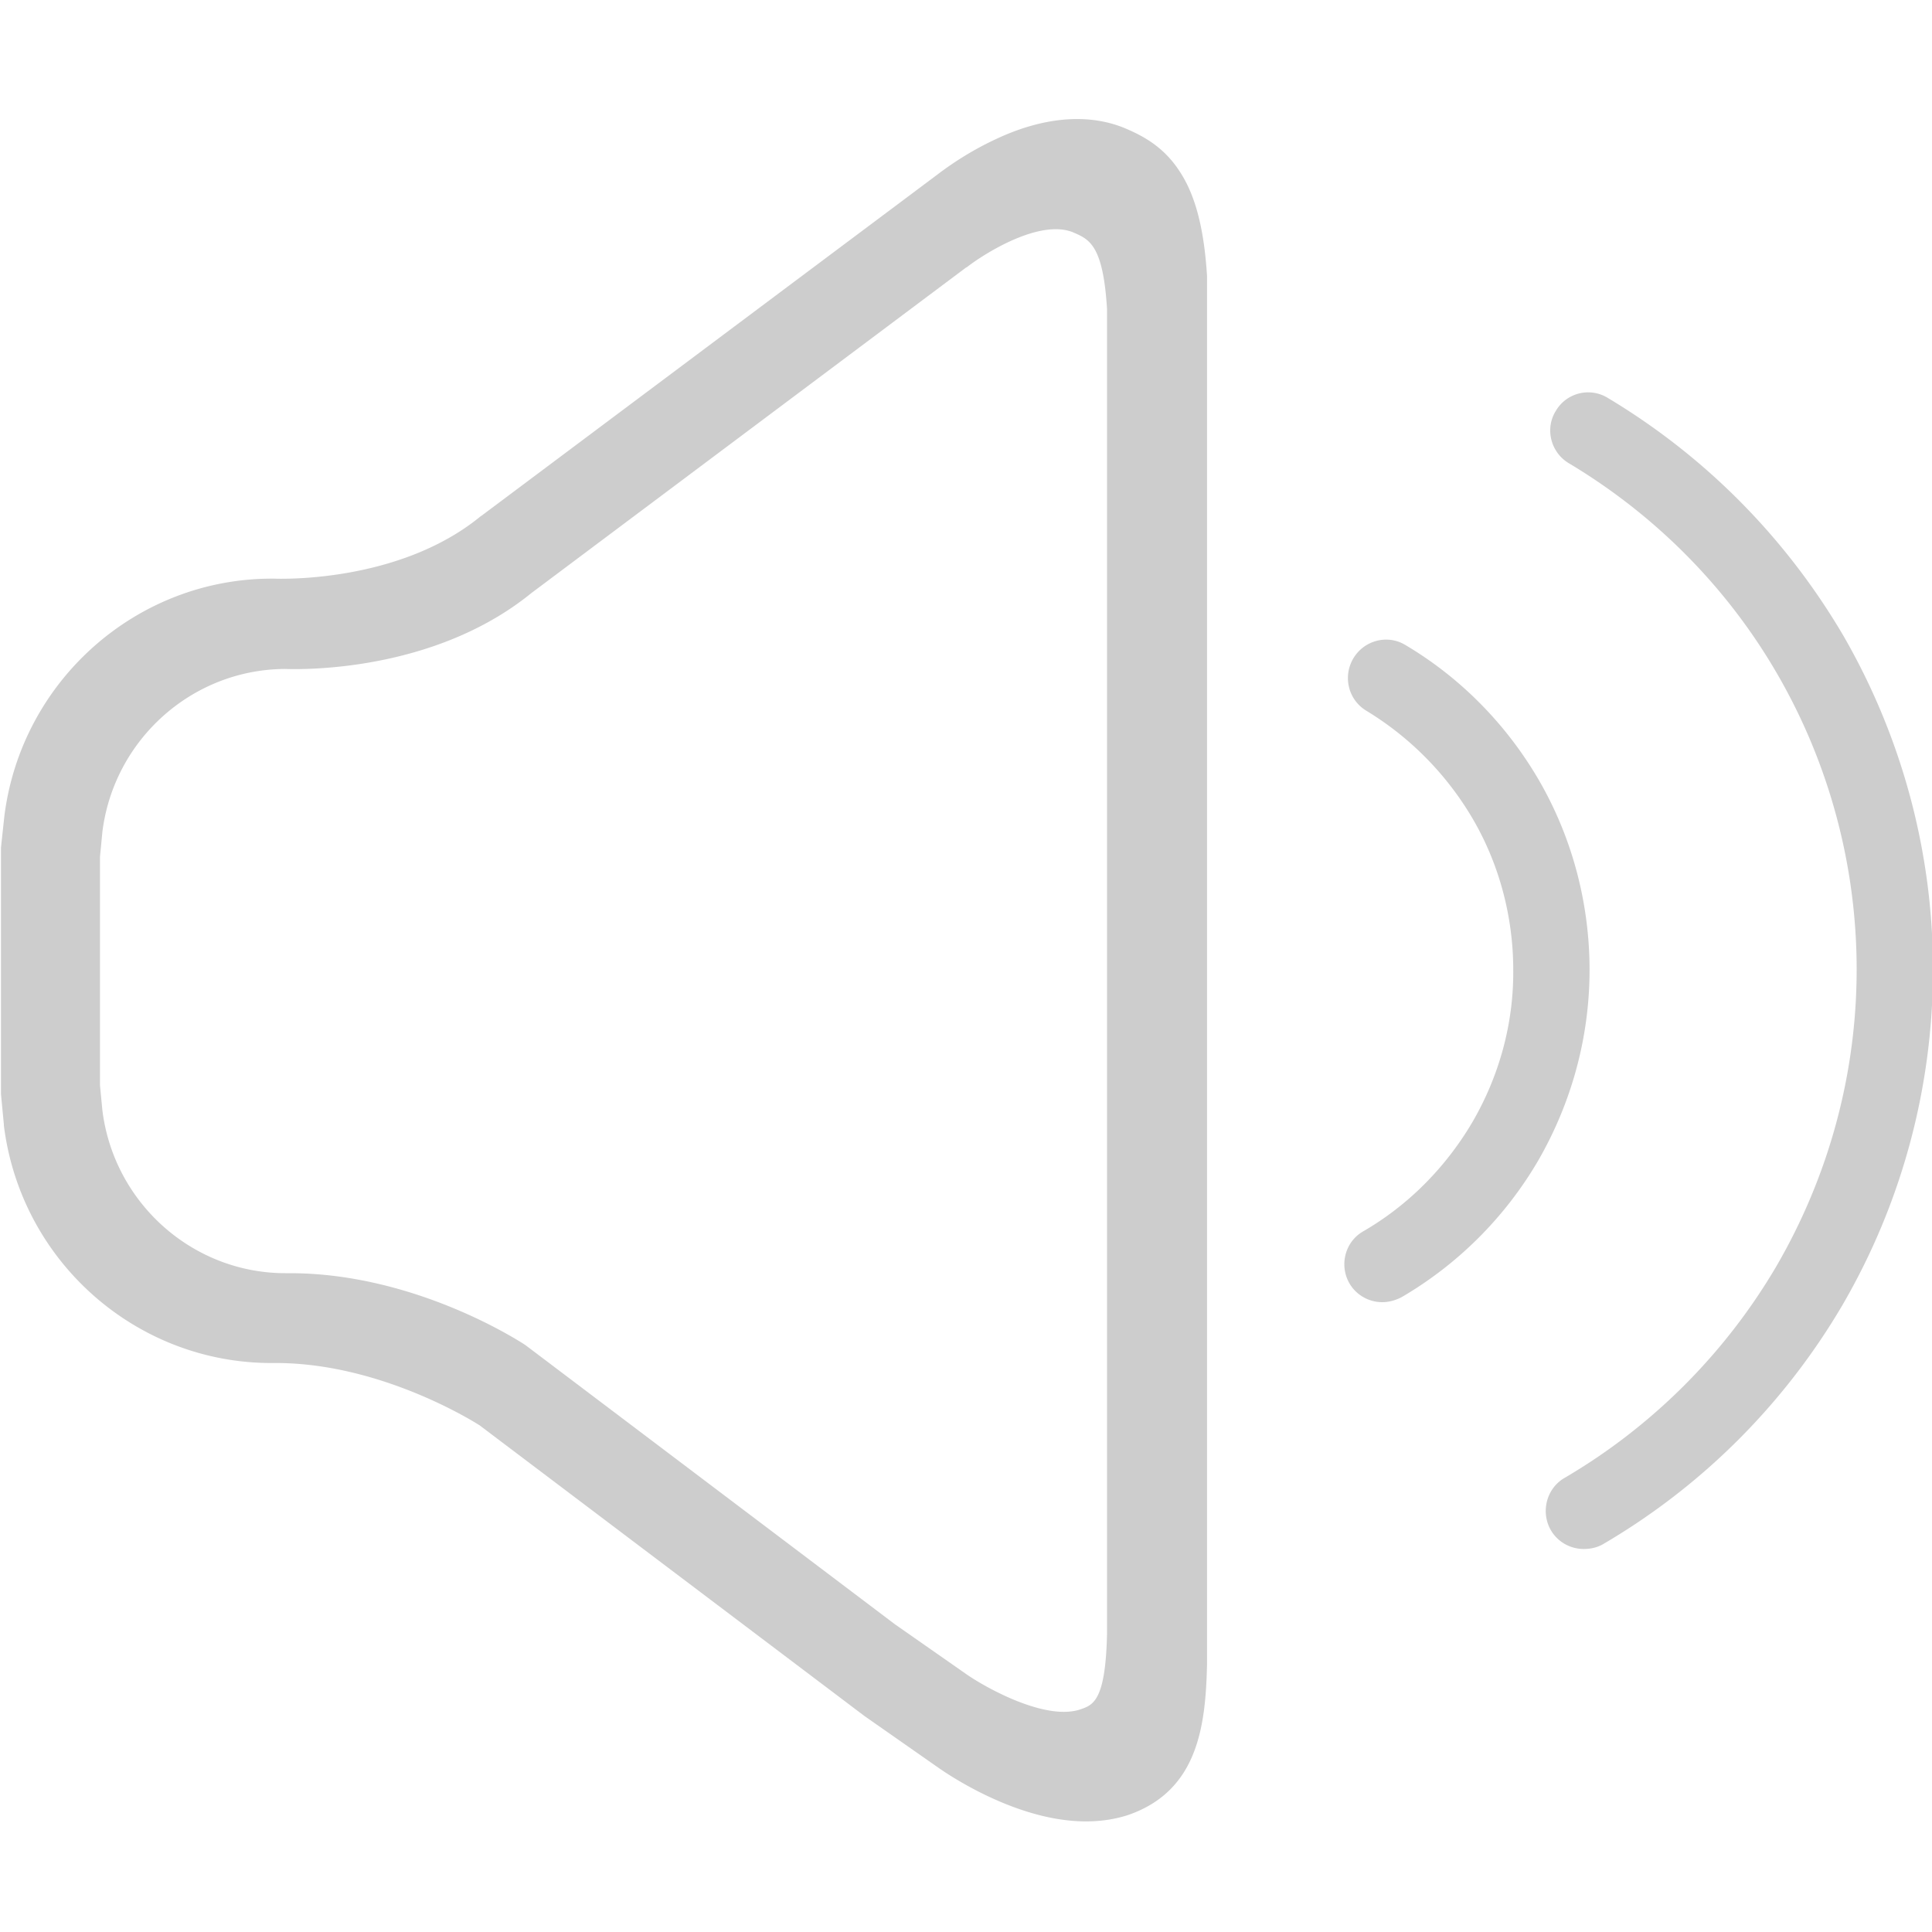 <?xml version="1.0" standalone="no"?><!DOCTYPE svg PUBLIC "-//W3C//DTD SVG 1.1//EN" "http://www.w3.org/Graphics/SVG/1.1/DTD/svg11.dtd"><svg class="icon" width="64px" height="64.00px" viewBox="0 0 1024 1024" version="1.1" xmlns="http://www.w3.org/2000/svg"><path fill="#cdcdcd" d="M839.424 820.992c-9.216 0-17.152-6.144-19.456-14.848-2.304-8.704 1.28-18.176 9.216-22.784 46.336-27.136 84.992-65.792 112.128-111.872 27.904-47.872 42.752-102.144 42.752-157.696 0-55.04-14.592-109.056-41.984-156.416-26.624-46.08-64.768-84.48-110.592-111.872-9.472-5.632-12.8-18.176-6.912-27.648 5.632-9.728 18.176-12.8 27.648-6.912 51.712 30.976 94.464 74.24 124.928 126.208 30.976 53.76 47.36 114.688 47.36 176.64 0 62.72-16.64 124.16-48.128 178.176-30.72 52.224-74.24 95.744-126.72 126.464-3.072 1.792-6.656 2.56-10.24 2.56z m-106.752-130.816c-9.216 0-17.152-6.144-19.456-14.848-2.304-8.704 1.28-18.176 9.472-22.784 23.808-13.824 43.52-33.792 57.6-57.6 14.336-24.576 22.016-52.48 21.76-80.896 0-28.16-7.424-56.064-21.504-80.128-13.824-23.552-33.28-43.264-56.576-57.344-9.472-5.888-12.288-18.176-6.656-27.648 5.632-9.472 17.92-12.8 27.392-7.168 29.44 17.408 53.76 42.24 70.912 71.68 17.664 30.464 26.88 65.28 26.88 100.608 0 35.584-9.472 70.4-27.392 101.376a201.779 201.779 0 0 1-71.936 71.936c-3.328 1.792-6.912 2.816-10.496 2.816zM254.208 755.456c-2.048-1.28-52.992-33.792-110.08-33.024h-0.256C71.936 722.432 11.008 668.416 2.048 596.48v-0.512l-1.536-16.128v-130.56l1.792-16.64c8.96-71.68 69.888-125.952 141.824-125.952h1.024c0.512 0 65.536 3.072 109.568-33.024l0.768-0.512L496.64 92.672c9.728-7.424 20.224-13.824 31.232-18.944 26.112-12.288 50.432-13.824 69.888-5.12 9.984 4.352 20.224 10.496 28.16 23.296 7.936 12.544 12.288 29.952 13.824 54.272v736.256c-0.768 32-4.608 66.816-41.984 79.616-7.168 2.304-14.592 3.328-22.272 3.328-36.608 0-72.96-24.832-78.08-28.416L458.24 909.568l-204.032-154.112z m220.16 105.472l37.376 26.112c9.728 6.912 42.24 25.344 60.928 18.944 6.656-2.304 13.312-4.352 14.08-40.192V163.84c-2.048-33.536-9.216-36.864-17.408-40.448-17.664-7.936-47.616 11.008-56.832 18.176l-0.512 0.256-230.4 172.544c-51.968 42.24-122.624 40.448-130.56 40.192-49.152 0.256-90.624 37.376-96.768 86.272l-1.28 13.312v121.088l1.28 13.312c6.144 49.152 47.872 86.272 97.024 86.272h2.304c66.816 0 122.624 36.608 124.928 38.144l195.84 147.968z m0 0"  /></svg>